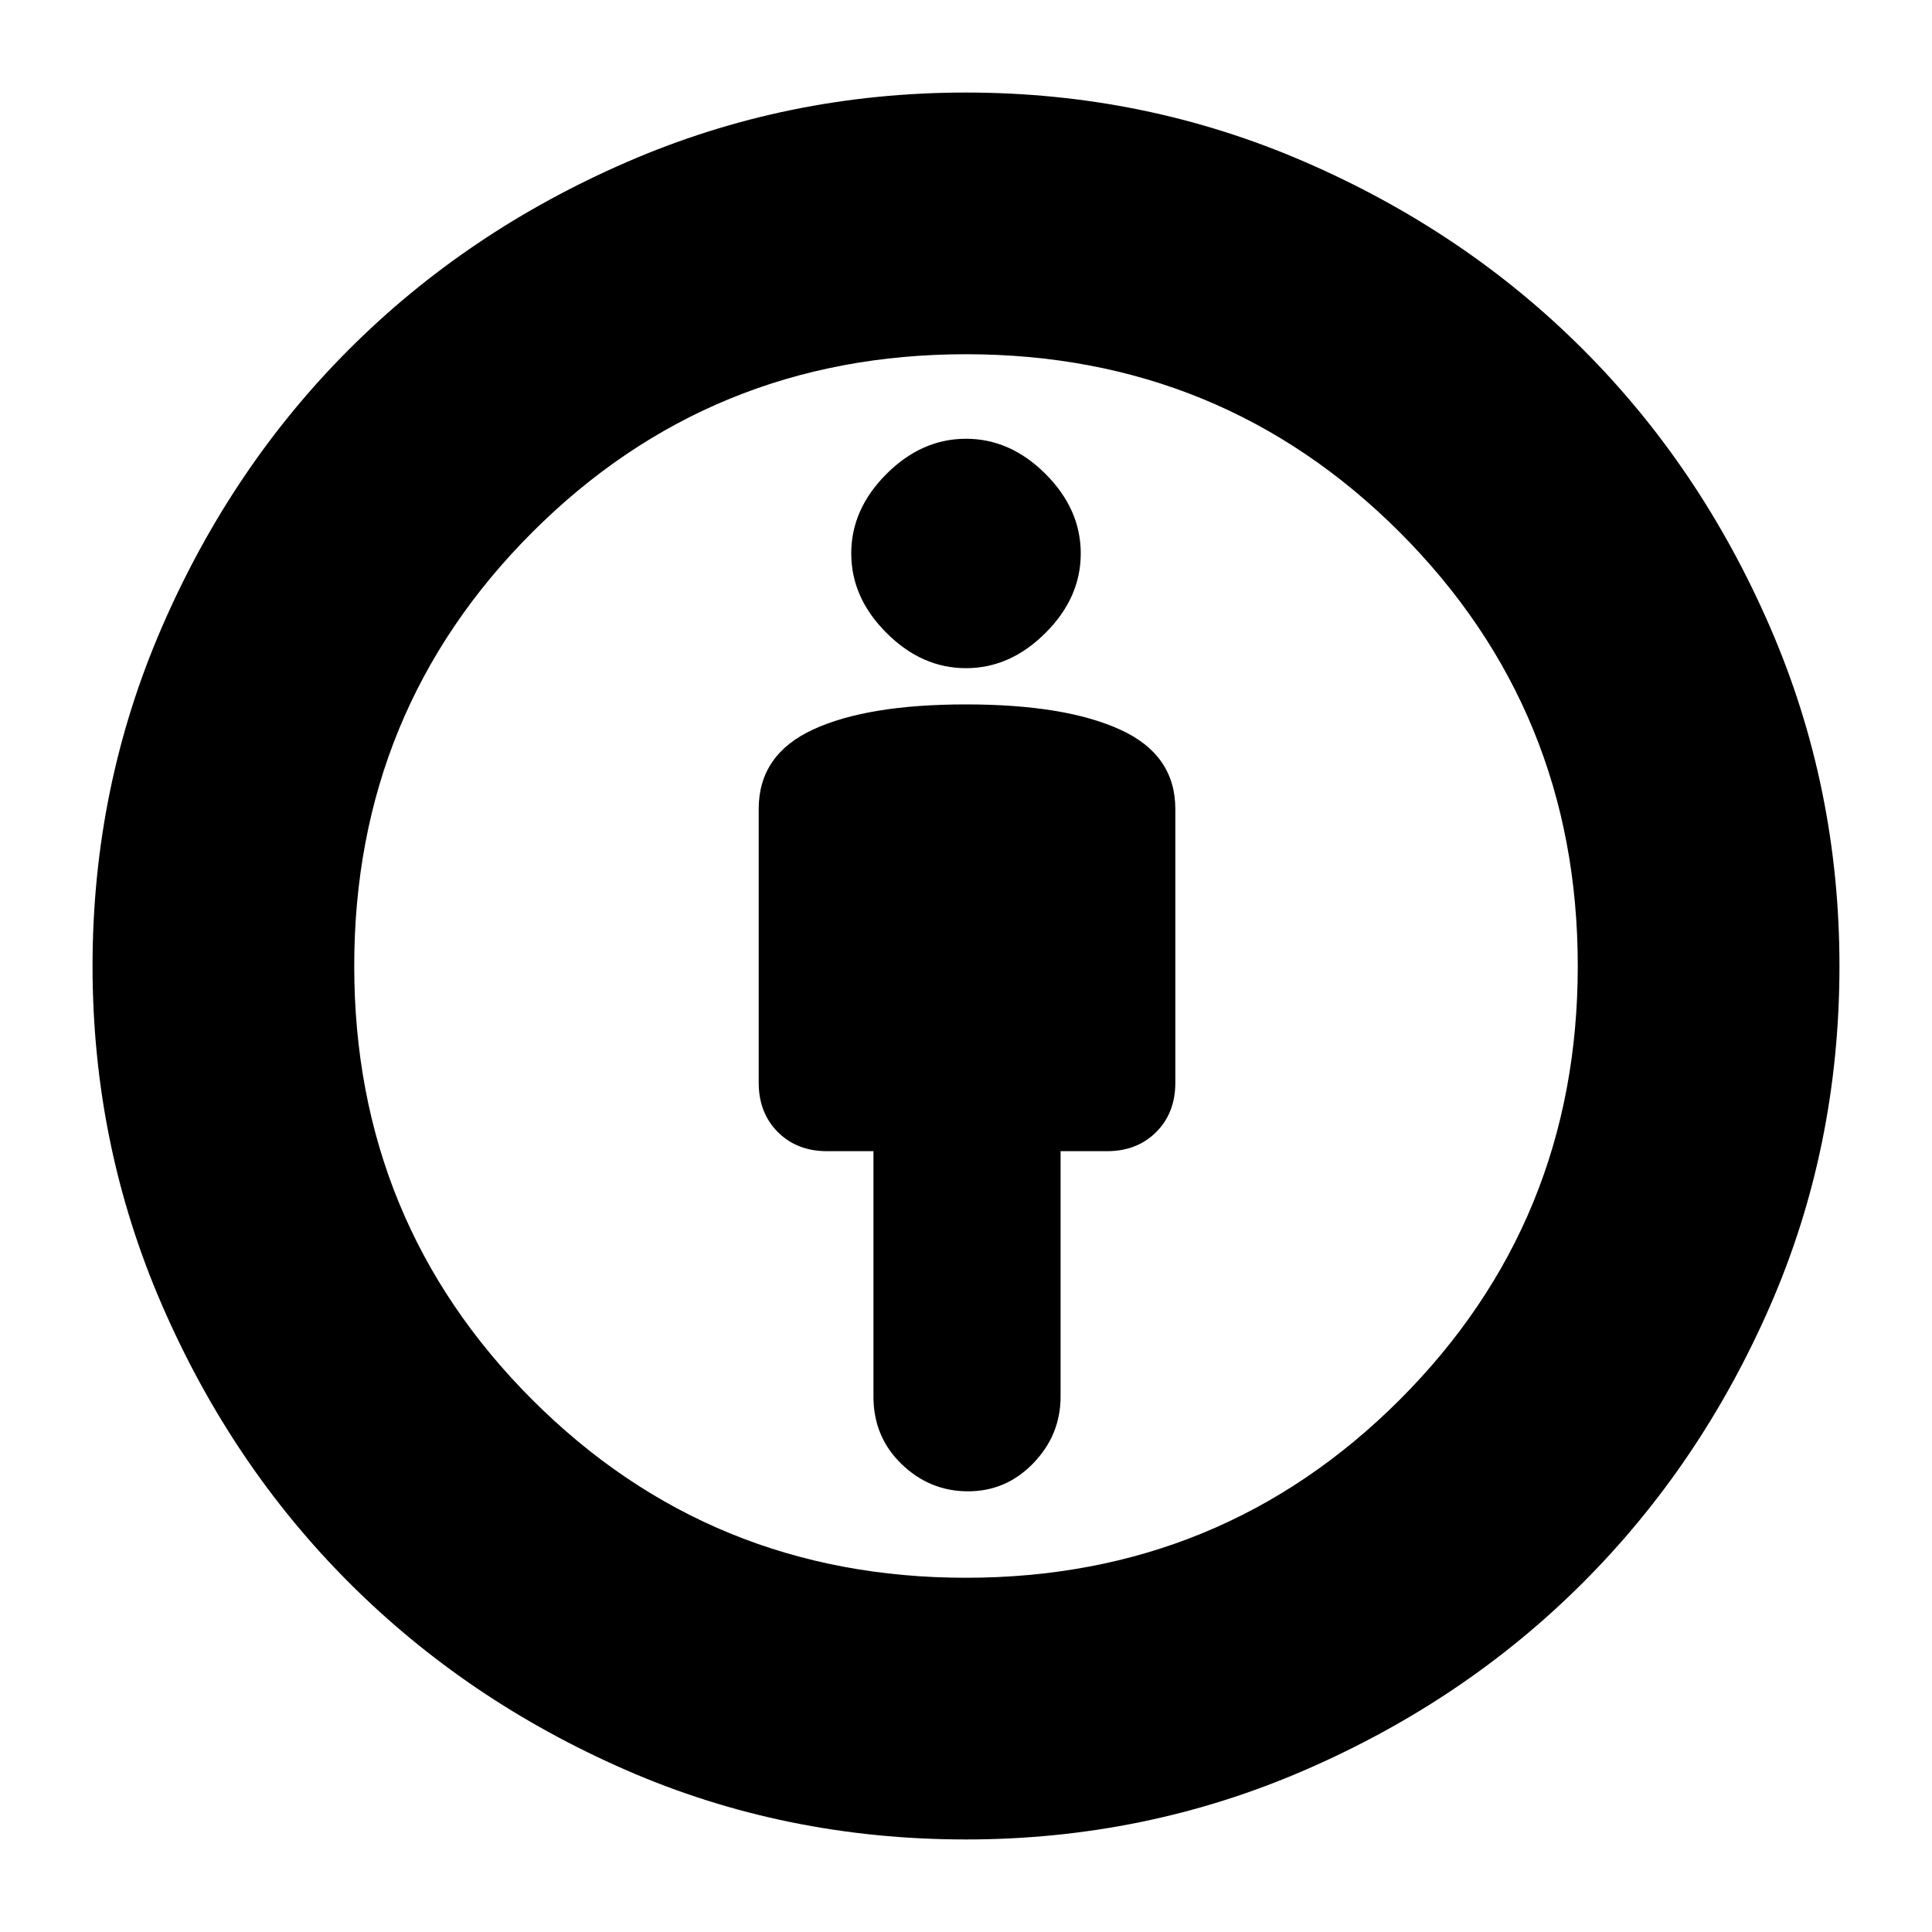<svg xmlns="http://www.w3.org/2000/svg" height="20" width="20"><path d="M10.021 15.438q.396 0 .677-.292t.281-.688v-2.541h.479q.313 0 .511-.198t.198-.511V8.375q0-.563-.573-.823T10 7.292q-1.021 0-1.583.26-.563.26-.563.823v2.833q0 .313.198.511t.51.198h.48v2.541q0 .417.291.698.292.282.688.282ZM10 19.042q-1.875 0-3.521-.719t-2.864-1.938q-1.219-1.218-1.938-2.875Q.958 11.854.958 10q0-1.854.719-3.51.719-1.657 1.938-2.875Q4.833 2.396 6.49 1.677 8.146.958 10 .958q1.854 0 3.51.719 1.657.719 2.875 1.938 1.219 1.218 1.938 2.875.719 1.656.719 3.51 0 1.875-.719 3.521t-1.938 2.864q-1.218 1.219-2.875 1.938-1.656.719-3.51.719Zm0-2.709q2.646 0 4.49-1.843 1.843-1.844 1.843-4.49T14.49 5.51Q12.646 3.667 10 3.667T5.51 5.51Q3.667 7.354 3.667 10t1.843 4.49q1.844 1.843 4.49 1.843Zm0-9.416q.458 0 .823-.365.365-.364.365-.823 0-.458-.365-.823-.365-.364-.823-.364-.458 0-.823.364-.365.365-.365.823 0 .459.365.823.365.365.823.365ZM10 10Z"/></svg>